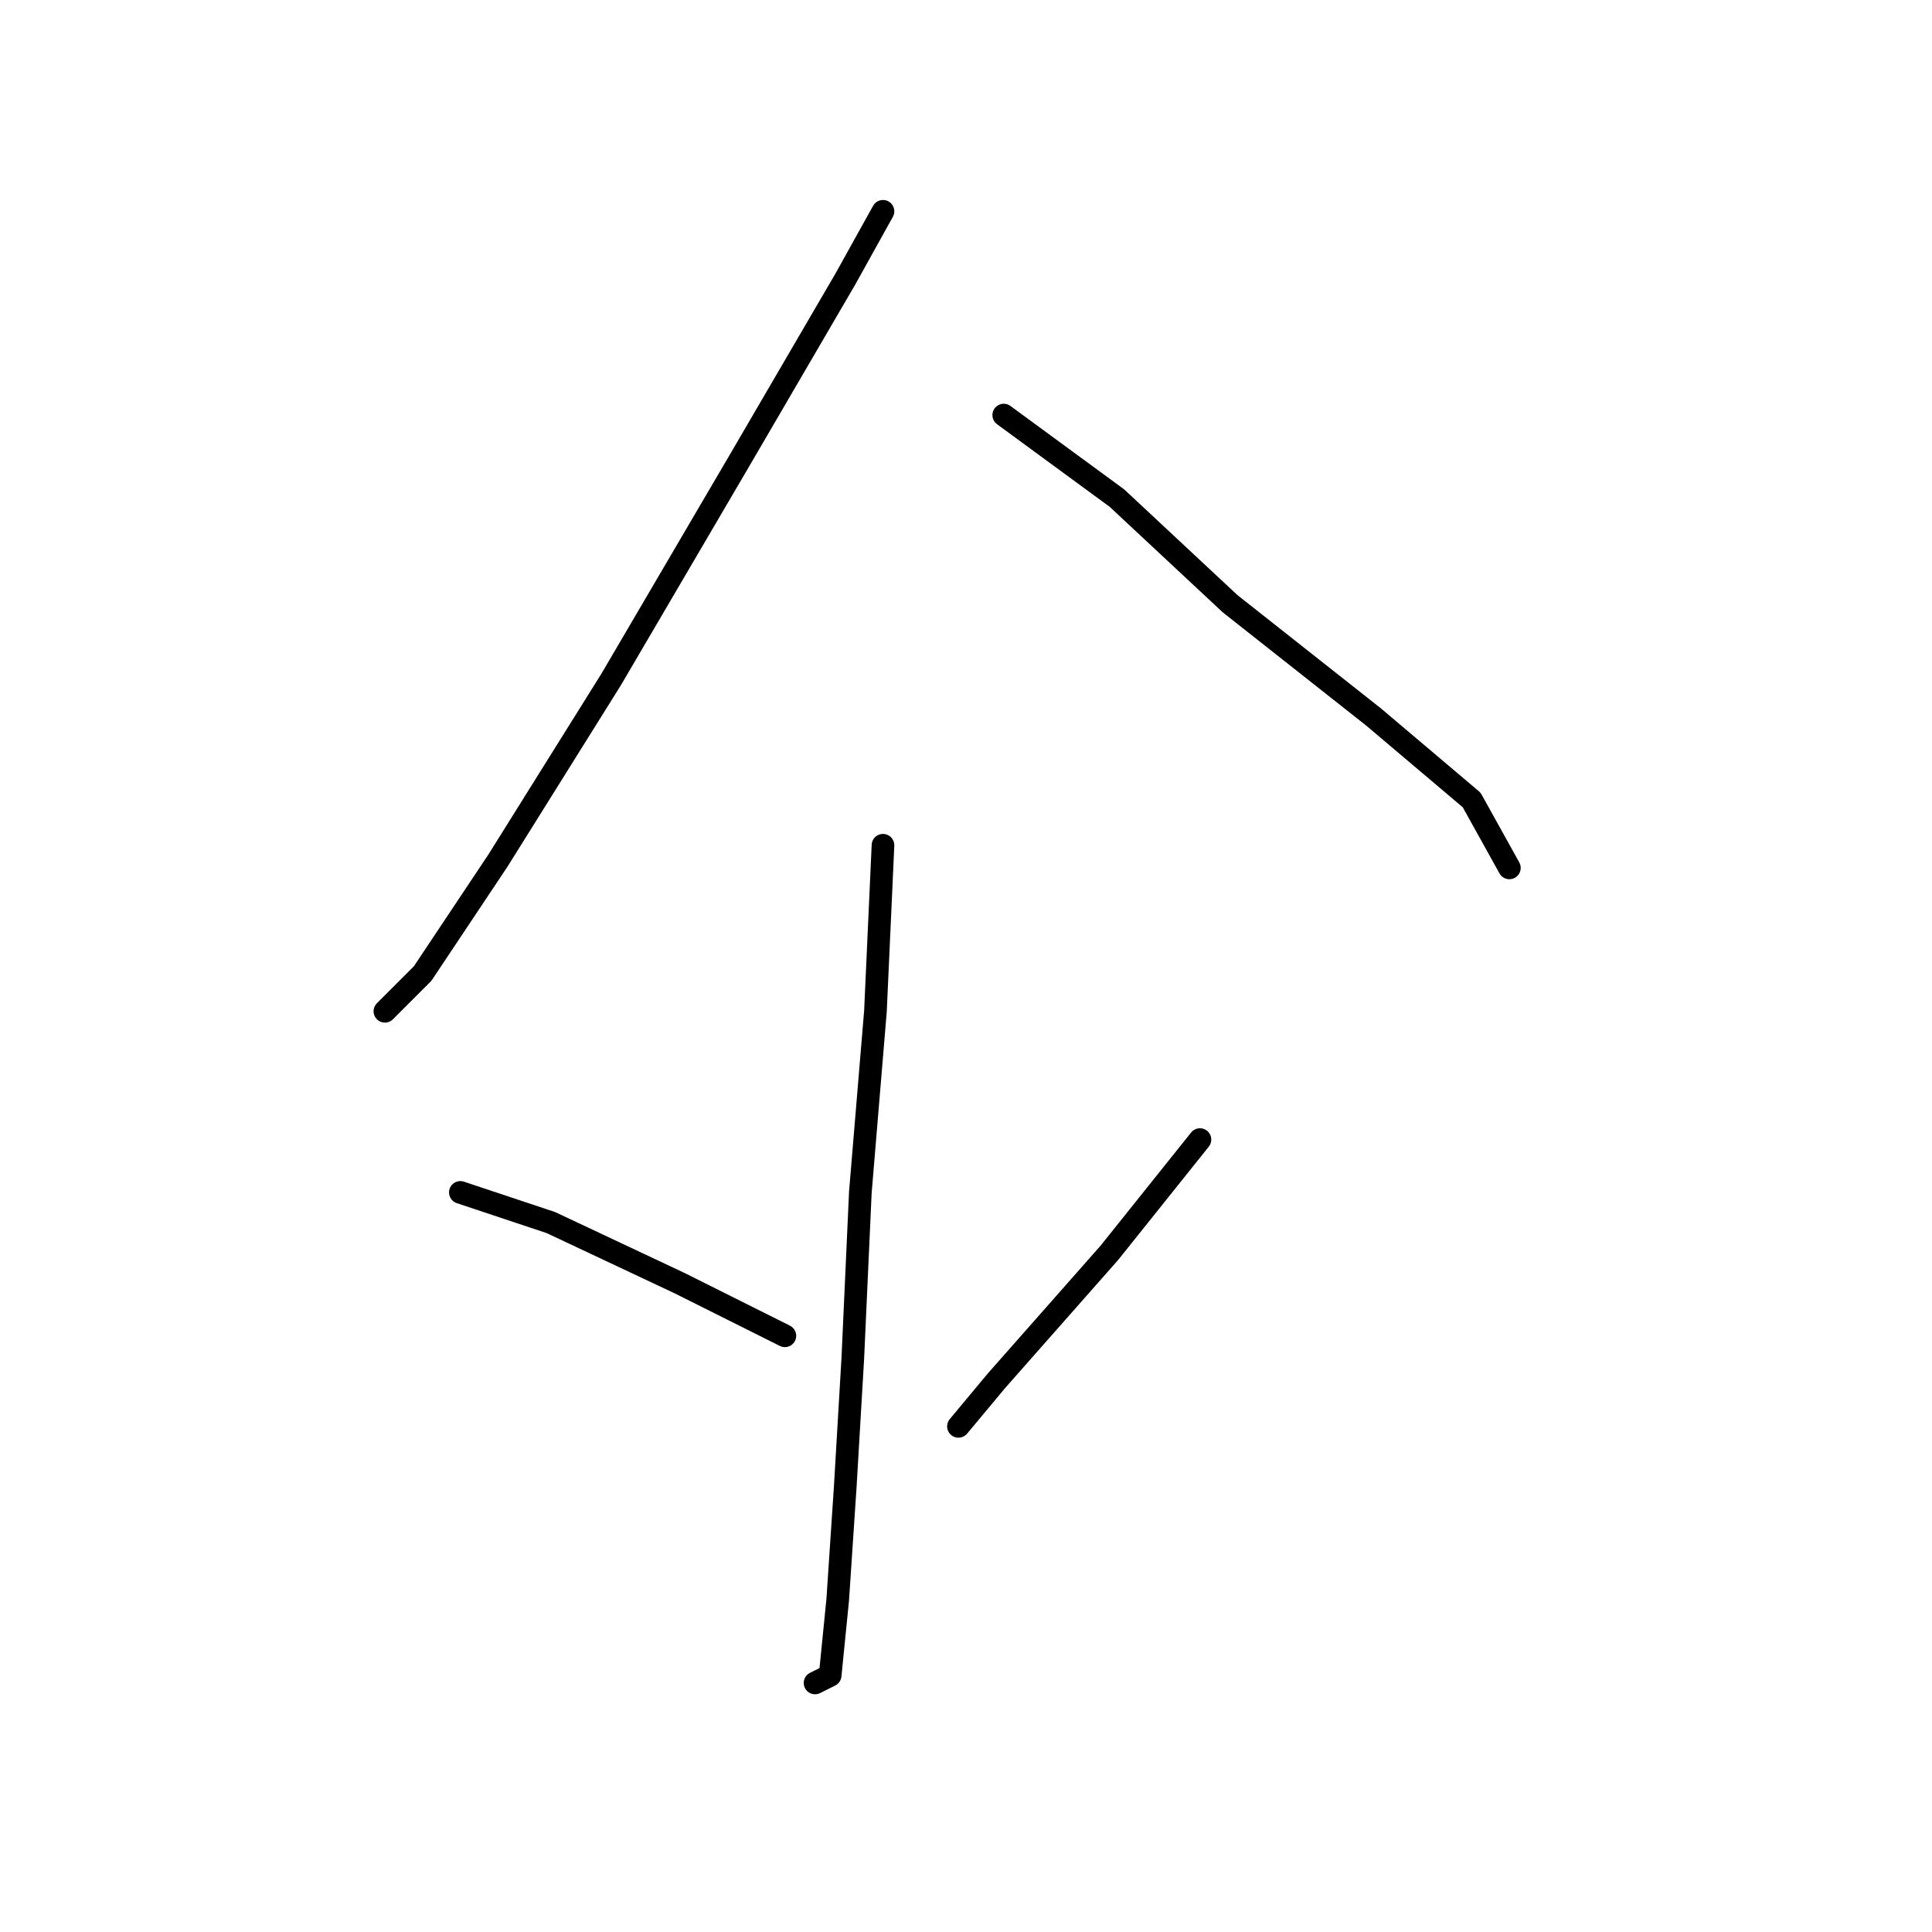 <?xml version="1.0" standalone="no"?>
    <svg width="256" height="256" xmlns="http://www.w3.org/2000/svg" version="1.1">
    <polyline stroke="black" stroke-width="3" stroke-linecap="round" fill="transparent" stroke-linejoin="round" points="117 28 112 37 98 61 81 90 66 114 56 129 51 134 51 134 " />
        <polyline stroke="black" stroke-width="3" stroke-linecap="round" fill="transparent" stroke-linejoin="round" points="133 55 148 66 163 80 182 95 195 106 200 115 200 115 " />
        <polyline stroke="black" stroke-width="3" stroke-linecap="round" fill="transparent" stroke-linejoin="round" points="117 112 116 134 114 158 113 180 112 197 111 212 110 222 108 223 108 223 " />
        <polyline stroke="black" stroke-width="3" stroke-linecap="round" fill="transparent" stroke-linejoin="round" points="65 158 " />
        <polyline stroke="black" stroke-width="3" stroke-linecap="round" fill="transparent" stroke-linejoin="round" points="65 158 " />
        <polyline stroke="black" stroke-width="3" stroke-linecap="round" fill="transparent" stroke-linejoin="round" points="61 158 73 162 90 170 104 177 104 177 " />
        <polyline stroke="black" stroke-width="3" stroke-linecap="round" fill="transparent" stroke-linejoin="round" points="159 151 147 166 132 183 127 189 127 189 " />
        </svg>
